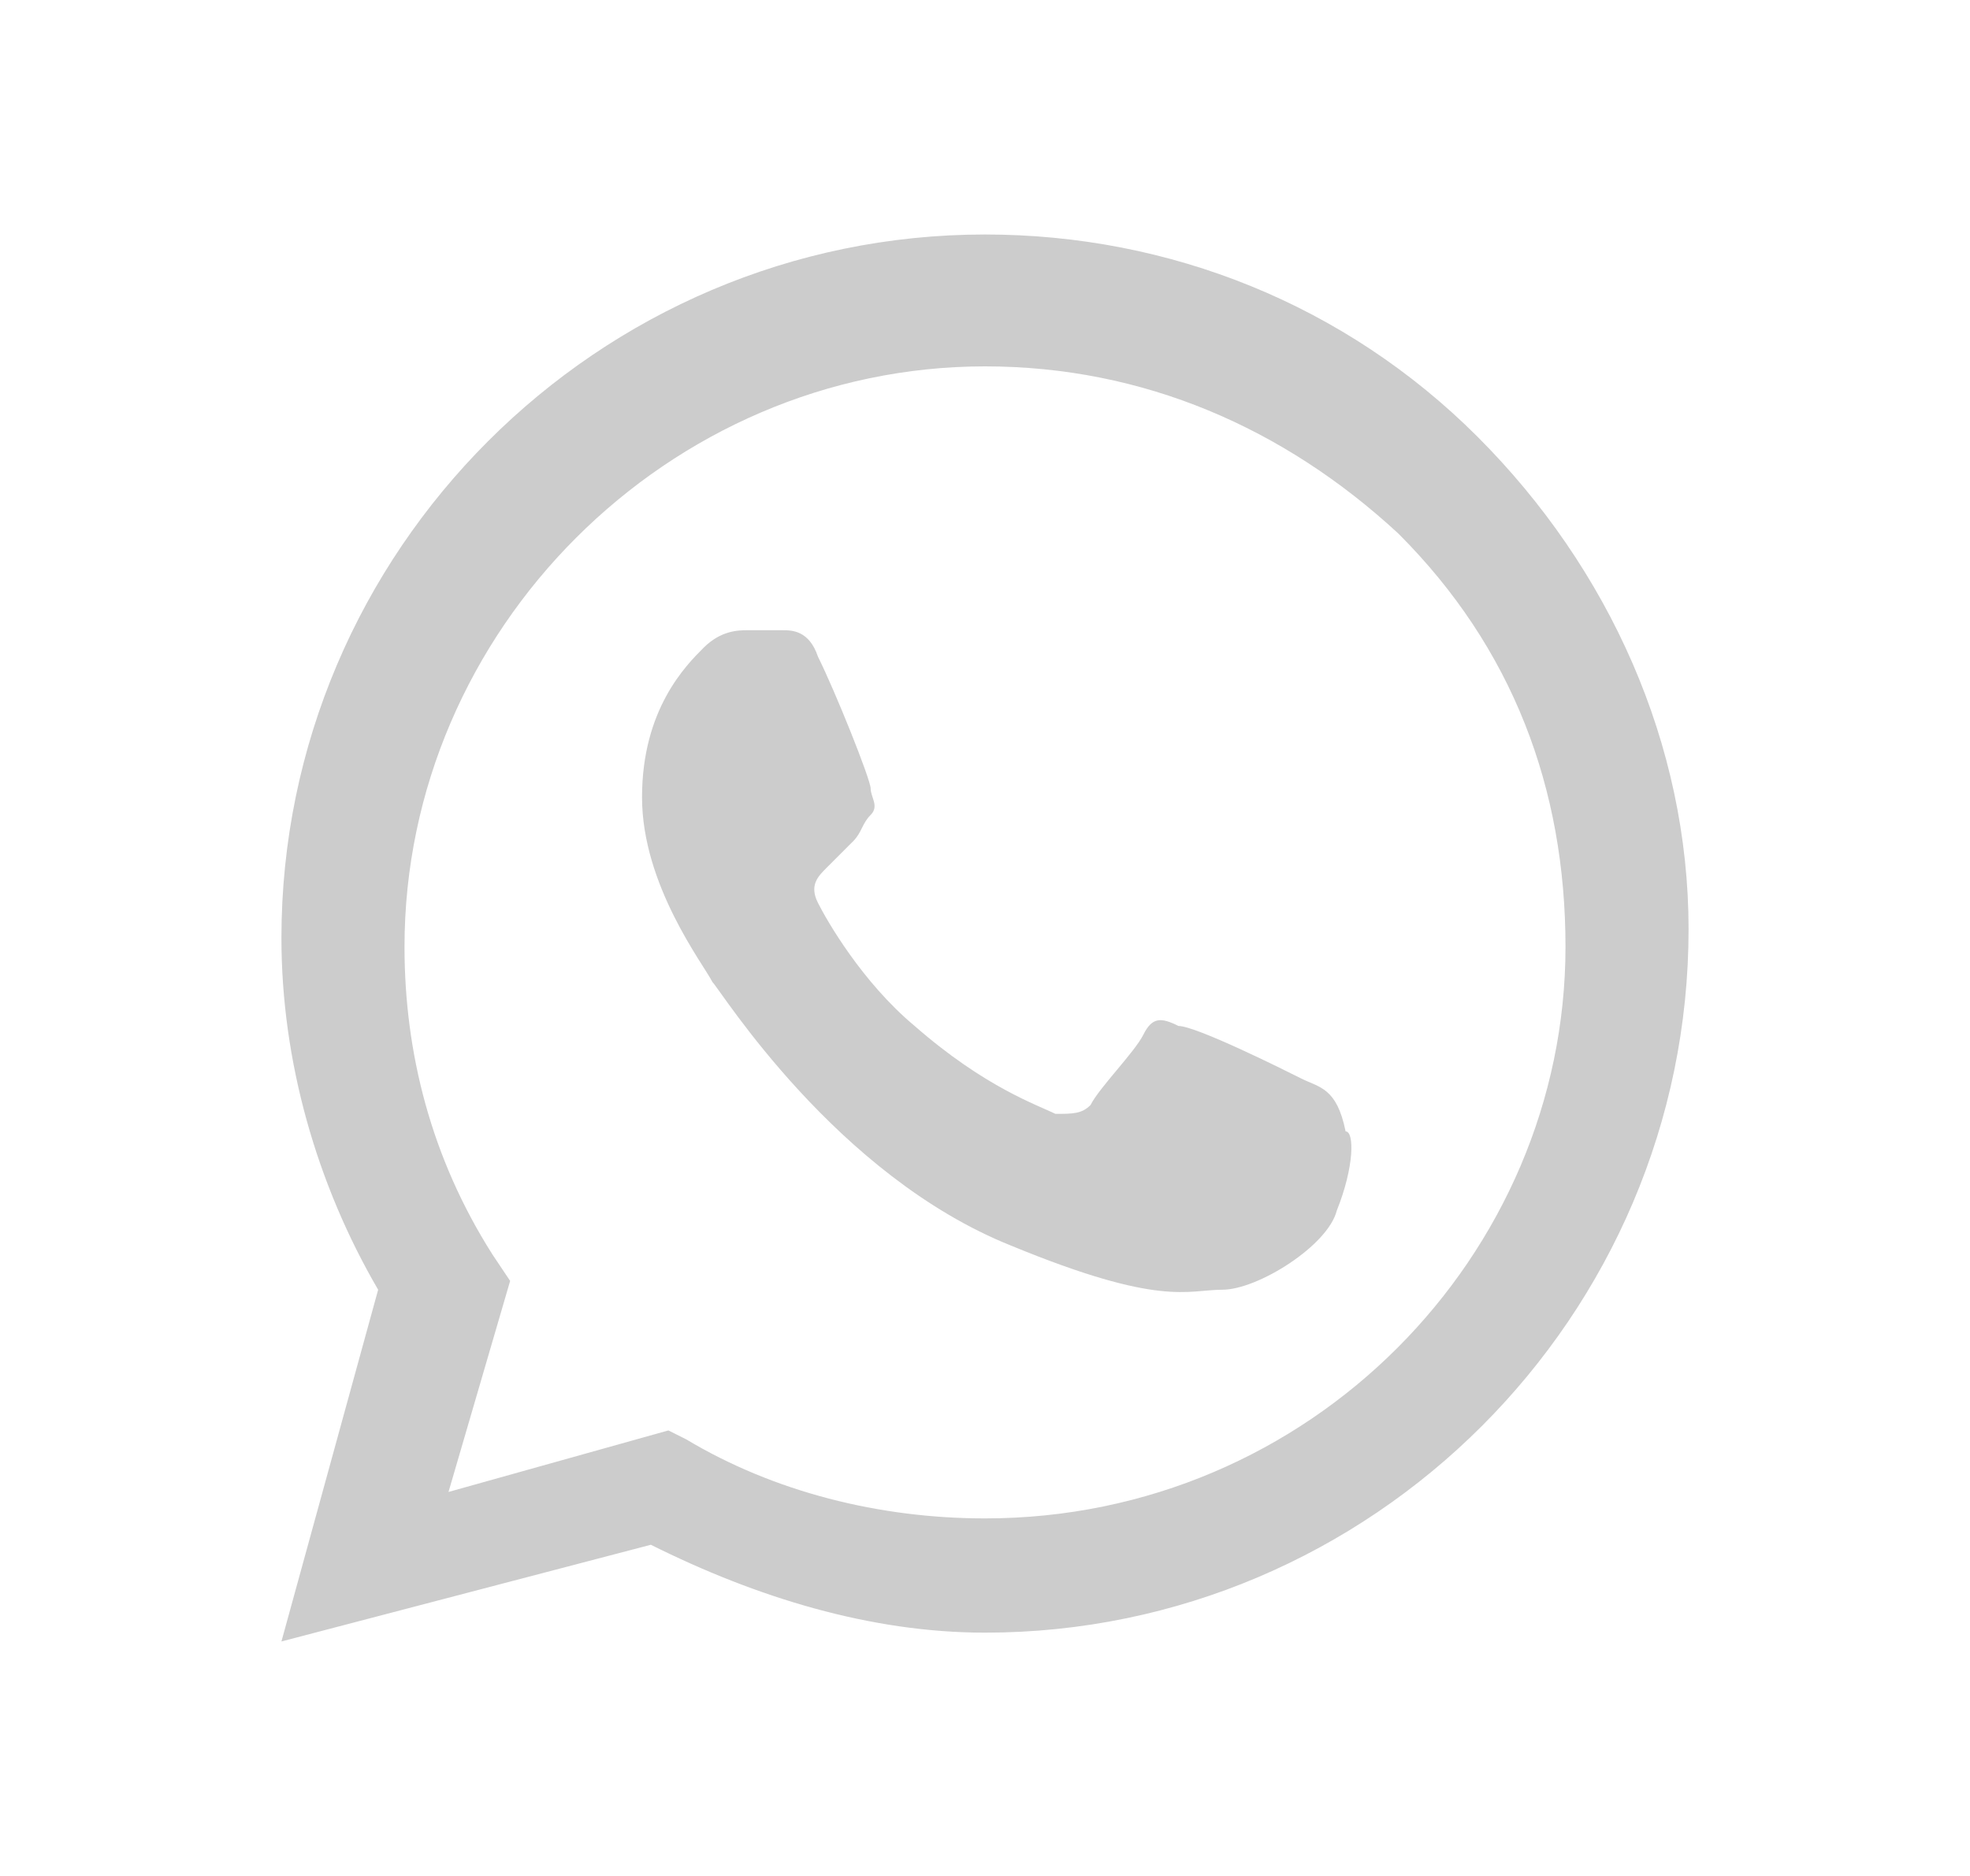 <svg xmlns="http://www.w3.org/2000/svg" width="21" height="20" fill="none" viewBox="0 0 21 20"><g id="social_icons / grayscale / whatsapp"><path id="whatsapp" fill="#000" fill-opacity=".2" fill-rule="evenodd" d="M15.75 4.656C14.344 3.25 12.469 2.5 10.5 2.5C6.375 2.5 3 5.875 3 10C3 11.312 3.375 12.625 4.031 13.75L3 17.5L6.938 16.469C8.063 17.031 9.281 17.406 10.5 17.406C14.625 17.406 18 14.031 18 9.906C18 7.938 17.156 6.062 15.75 4.656ZM10.5 16.188C9.375 16.188 8.25 15.906 7.313 15.344L7.125 15.25L4.781 15.906L5.438 13.656L5.25 13.375C4.594 12.344 4.312 11.219 4.312 10.094C4.312 6.719 7.125 3.906 10.5 3.906C12.188 3.906 13.688 4.562 14.906 5.688C16.125 6.906 16.688 8.406 16.688 10.094C16.688 13.375 13.969 16.188 10.5 16.188ZM13.875 11.5C13.688 11.406 12.75 10.938 12.562 10.938C12.375 10.844 12.281 10.844 12.188 11.031C12.094 11.219 11.719 11.594 11.625 11.781C11.531 11.875 11.438 11.875 11.25 11.875C11.062 11.781 10.5 11.594 9.75 10.938C9.188 10.469 8.813 9.812 8.719 9.625C8.625 9.438 8.719 9.344 8.813 9.25C8.906 9.156 9 9.062 9.094 8.969C9.188 8.875 9.188 8.781 9.281 8.688C9.375 8.594 9.281 8.5 9.281 8.406C9.281 8.312 8.906 7.375 8.719 7C8.625 6.719 8.438 6.719 8.344 6.719C8.25 6.719 8.156 6.719 7.969 6.719C7.875 6.719 7.687 6.719 7.5 6.906C7.312 7.094 6.844 7.562 6.844 8.5C6.844 9.438 7.5 10.281 7.594 10.469C7.687 10.562 8.906 12.531 10.781 13.281C12.375 13.938 12.656 13.75 13.031 13.75C13.406 13.75 14.156 13.281 14.25 12.906C14.438 12.438 14.438 12.062 14.344 12.062C14.25 11.594 14.062 11.594 13.875 11.5Z" clip-rule="evenodd"/></g></svg>